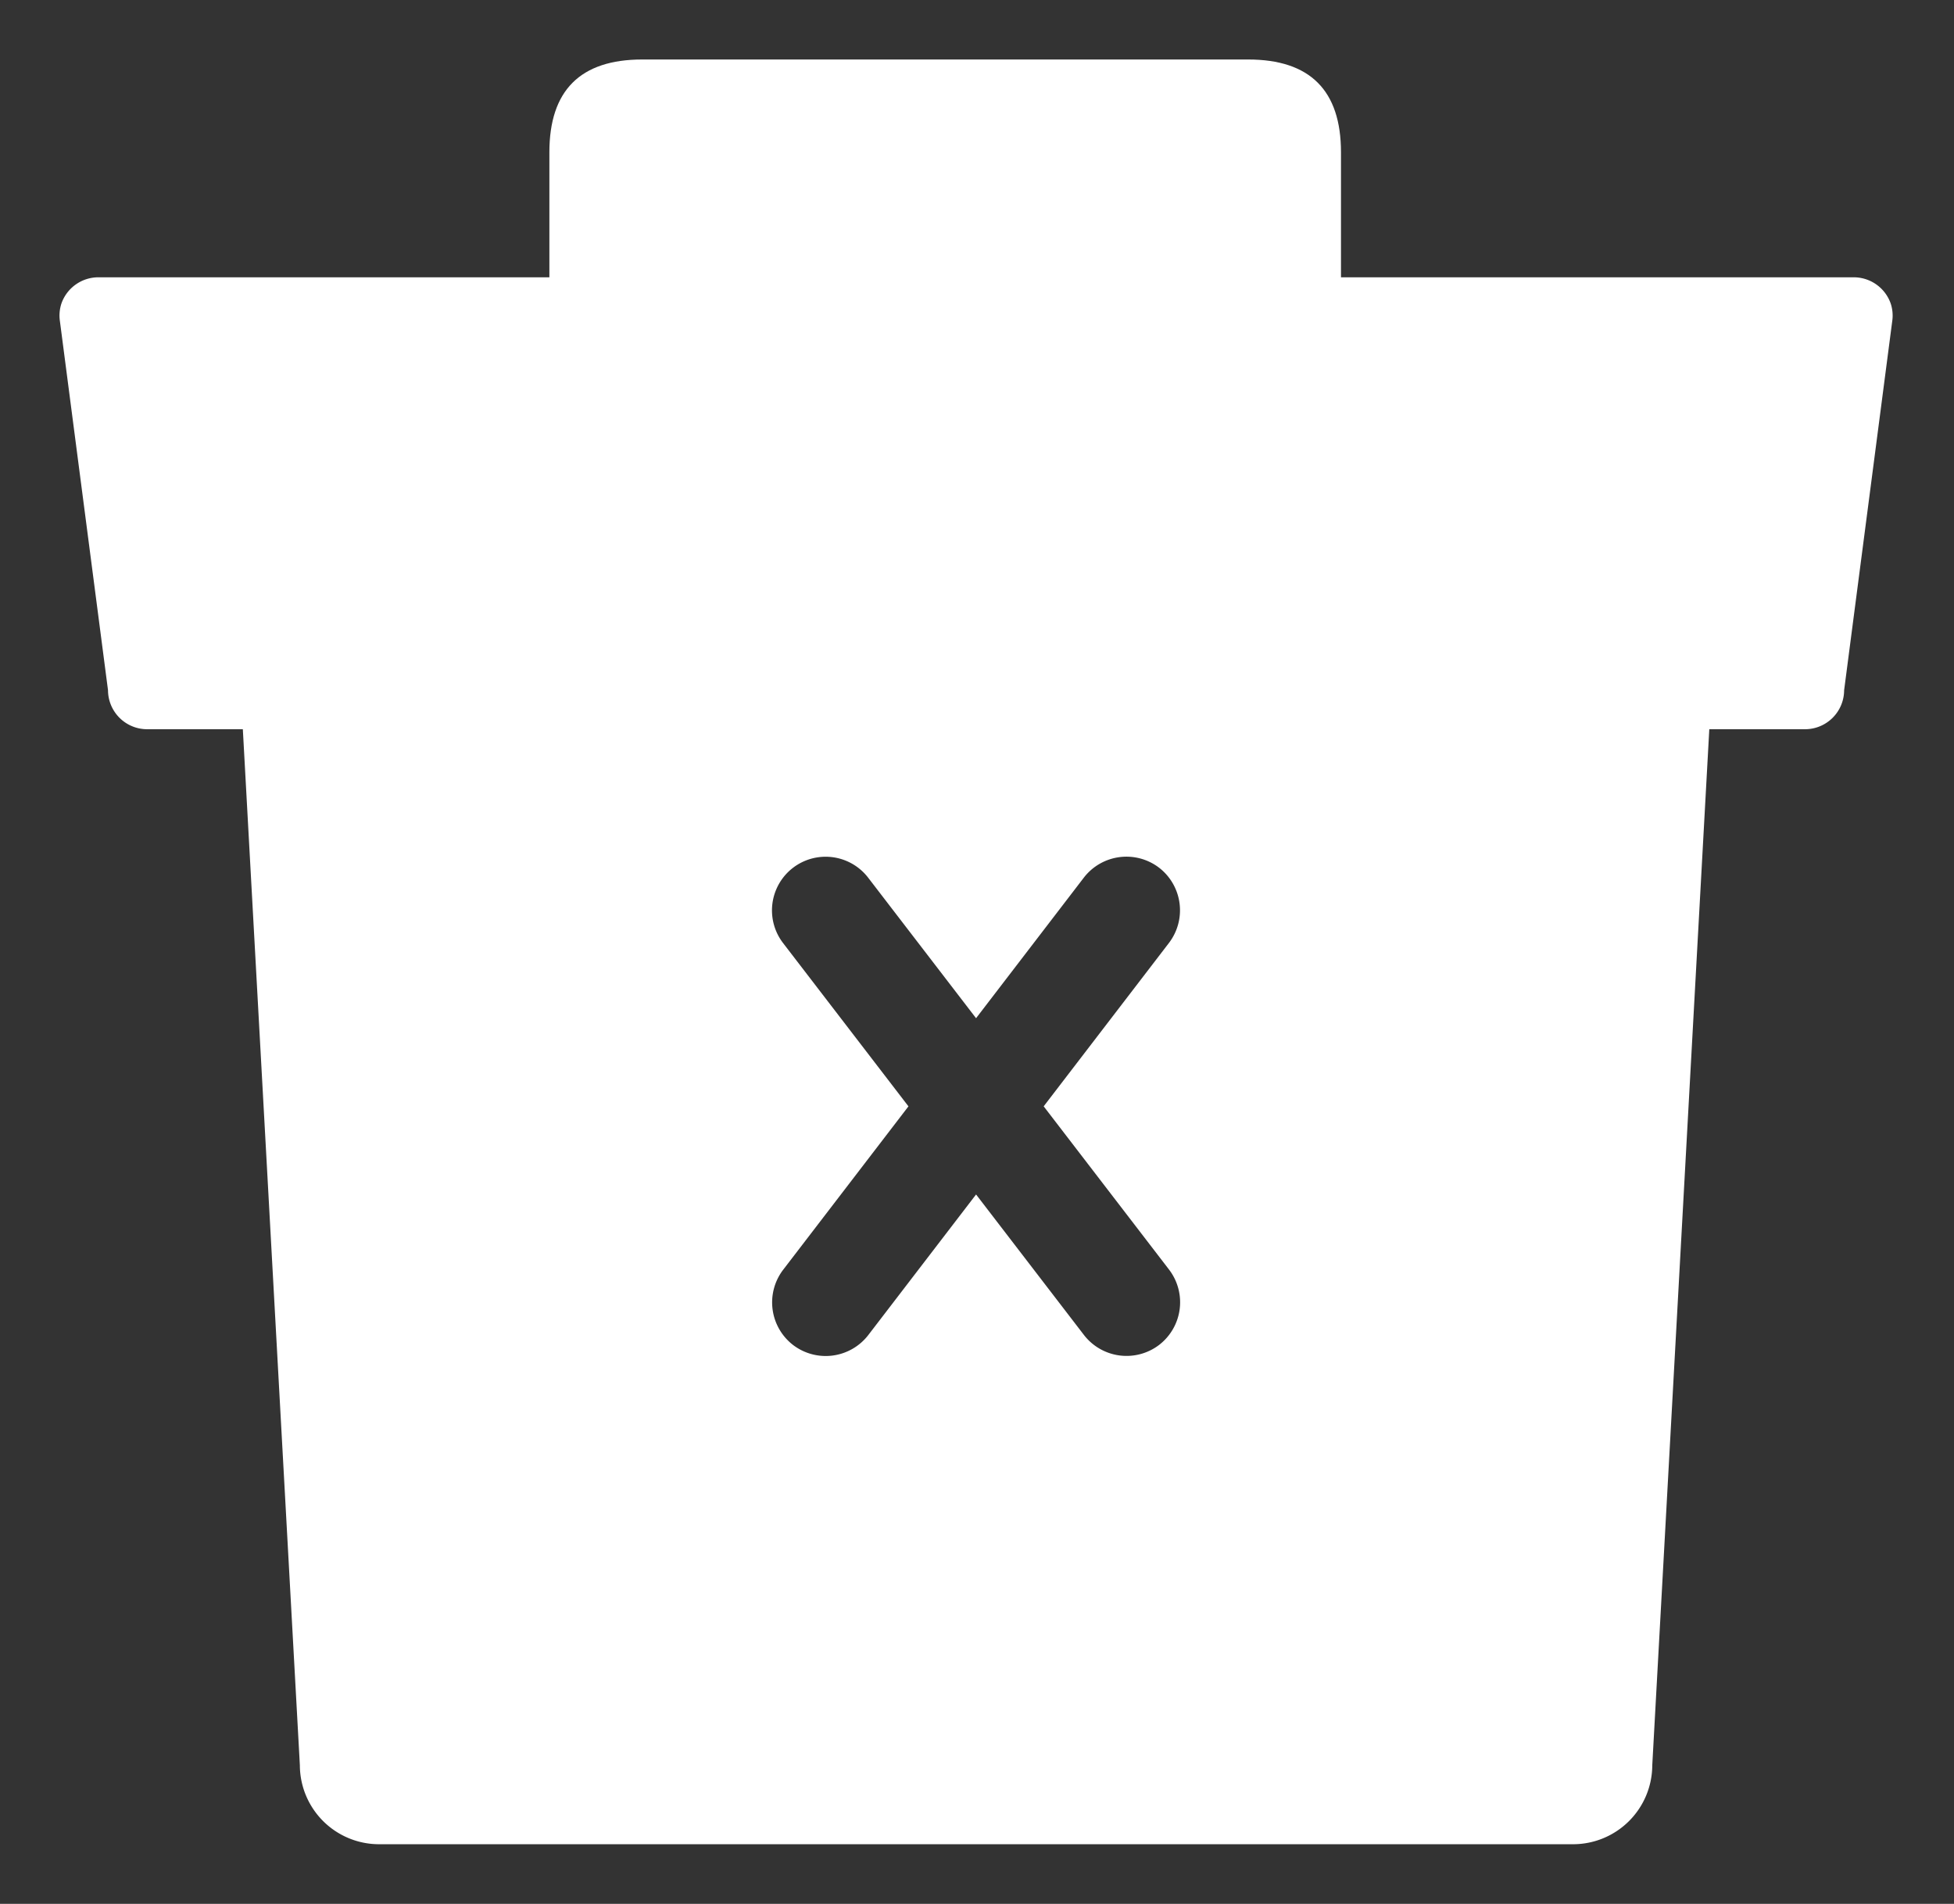 <?xml version="1.0" standalone="no"?><!DOCTYPE svg PUBLIC "-//W3C//DTD SVG 1.1//EN" "http://www.w3.org/Graphics/SVG/1.1/DTD/svg11.dtd"><svg t="1589183799325" class="icon" viewBox="0 0 1051 1024" version="1.1" xmlns="http://www.w3.org/2000/svg" p-id="4625" xmlns:xlink="http://www.w3.org/1999/xlink" width="205.273" height="200"><rect x="0" y="0" width="1051" height="1024" fill="#333333" stroke="none"/><defs><style type="text/css"></style></defs><path d="M970.891 392.225h-891.814a21.05 21.05 0 0 1-20.981-20.981l-25.869-198.486a20.641 20.641 0 0 1 0.817-9.531 21.063 21.063 0 0 1 19.824-14.078h944.261a21.063 21.063 0 0 1 19.824 14.106 20.641 20.641 0 0 1 0.817 9.531l-25.869 198.486a21.05 21.05 0 0 1-21.009 20.954z" p-id="4626" fill="#ffffff"></path><path d="M295.496 32m49.928 0l325.927 0q49.928 0 49.928 49.928l0 137.081q0 49.928-49.928 49.928l-325.927 0q-49.928 0-49.928-49.928l0-137.081q0-49.928 49.928-49.928Z" p-id="4627" fill="#ffffff"></path><path d="M881.192 271.564H168.804a42.616 42.616 0 0 0-42.494 42.494l34.978 635.434a42.616 42.616 0 0 0 42.494 42.453h642.433a42.616 42.616 0 0 0 42.494-42.494l34.978-635.434a42.616 42.616 0 0 0-42.494-42.453zM623.479 723.367a28.933 28.933 0 0 1-40.452-5.324l-58.029-75.58-57.975 75.62a28.933 28.933 0 0 1-40.452 5.337 28.933 28.933 0 0 1-5.337-40.452l67.397-87.902-67.437-87.833a28.854 28.854 0 0 1 45.775-35.142l58.029 75.566 57.975-75.62a28.933 28.933 0 0 1 40.452-5.337 28.933 28.933 0 0 1 5.337 40.452l-67.397 87.902 67.437 87.82a28.933 28.933 0 0 1-5.324 40.492z" p-id="4628" fill="#ffffff"></path></svg>